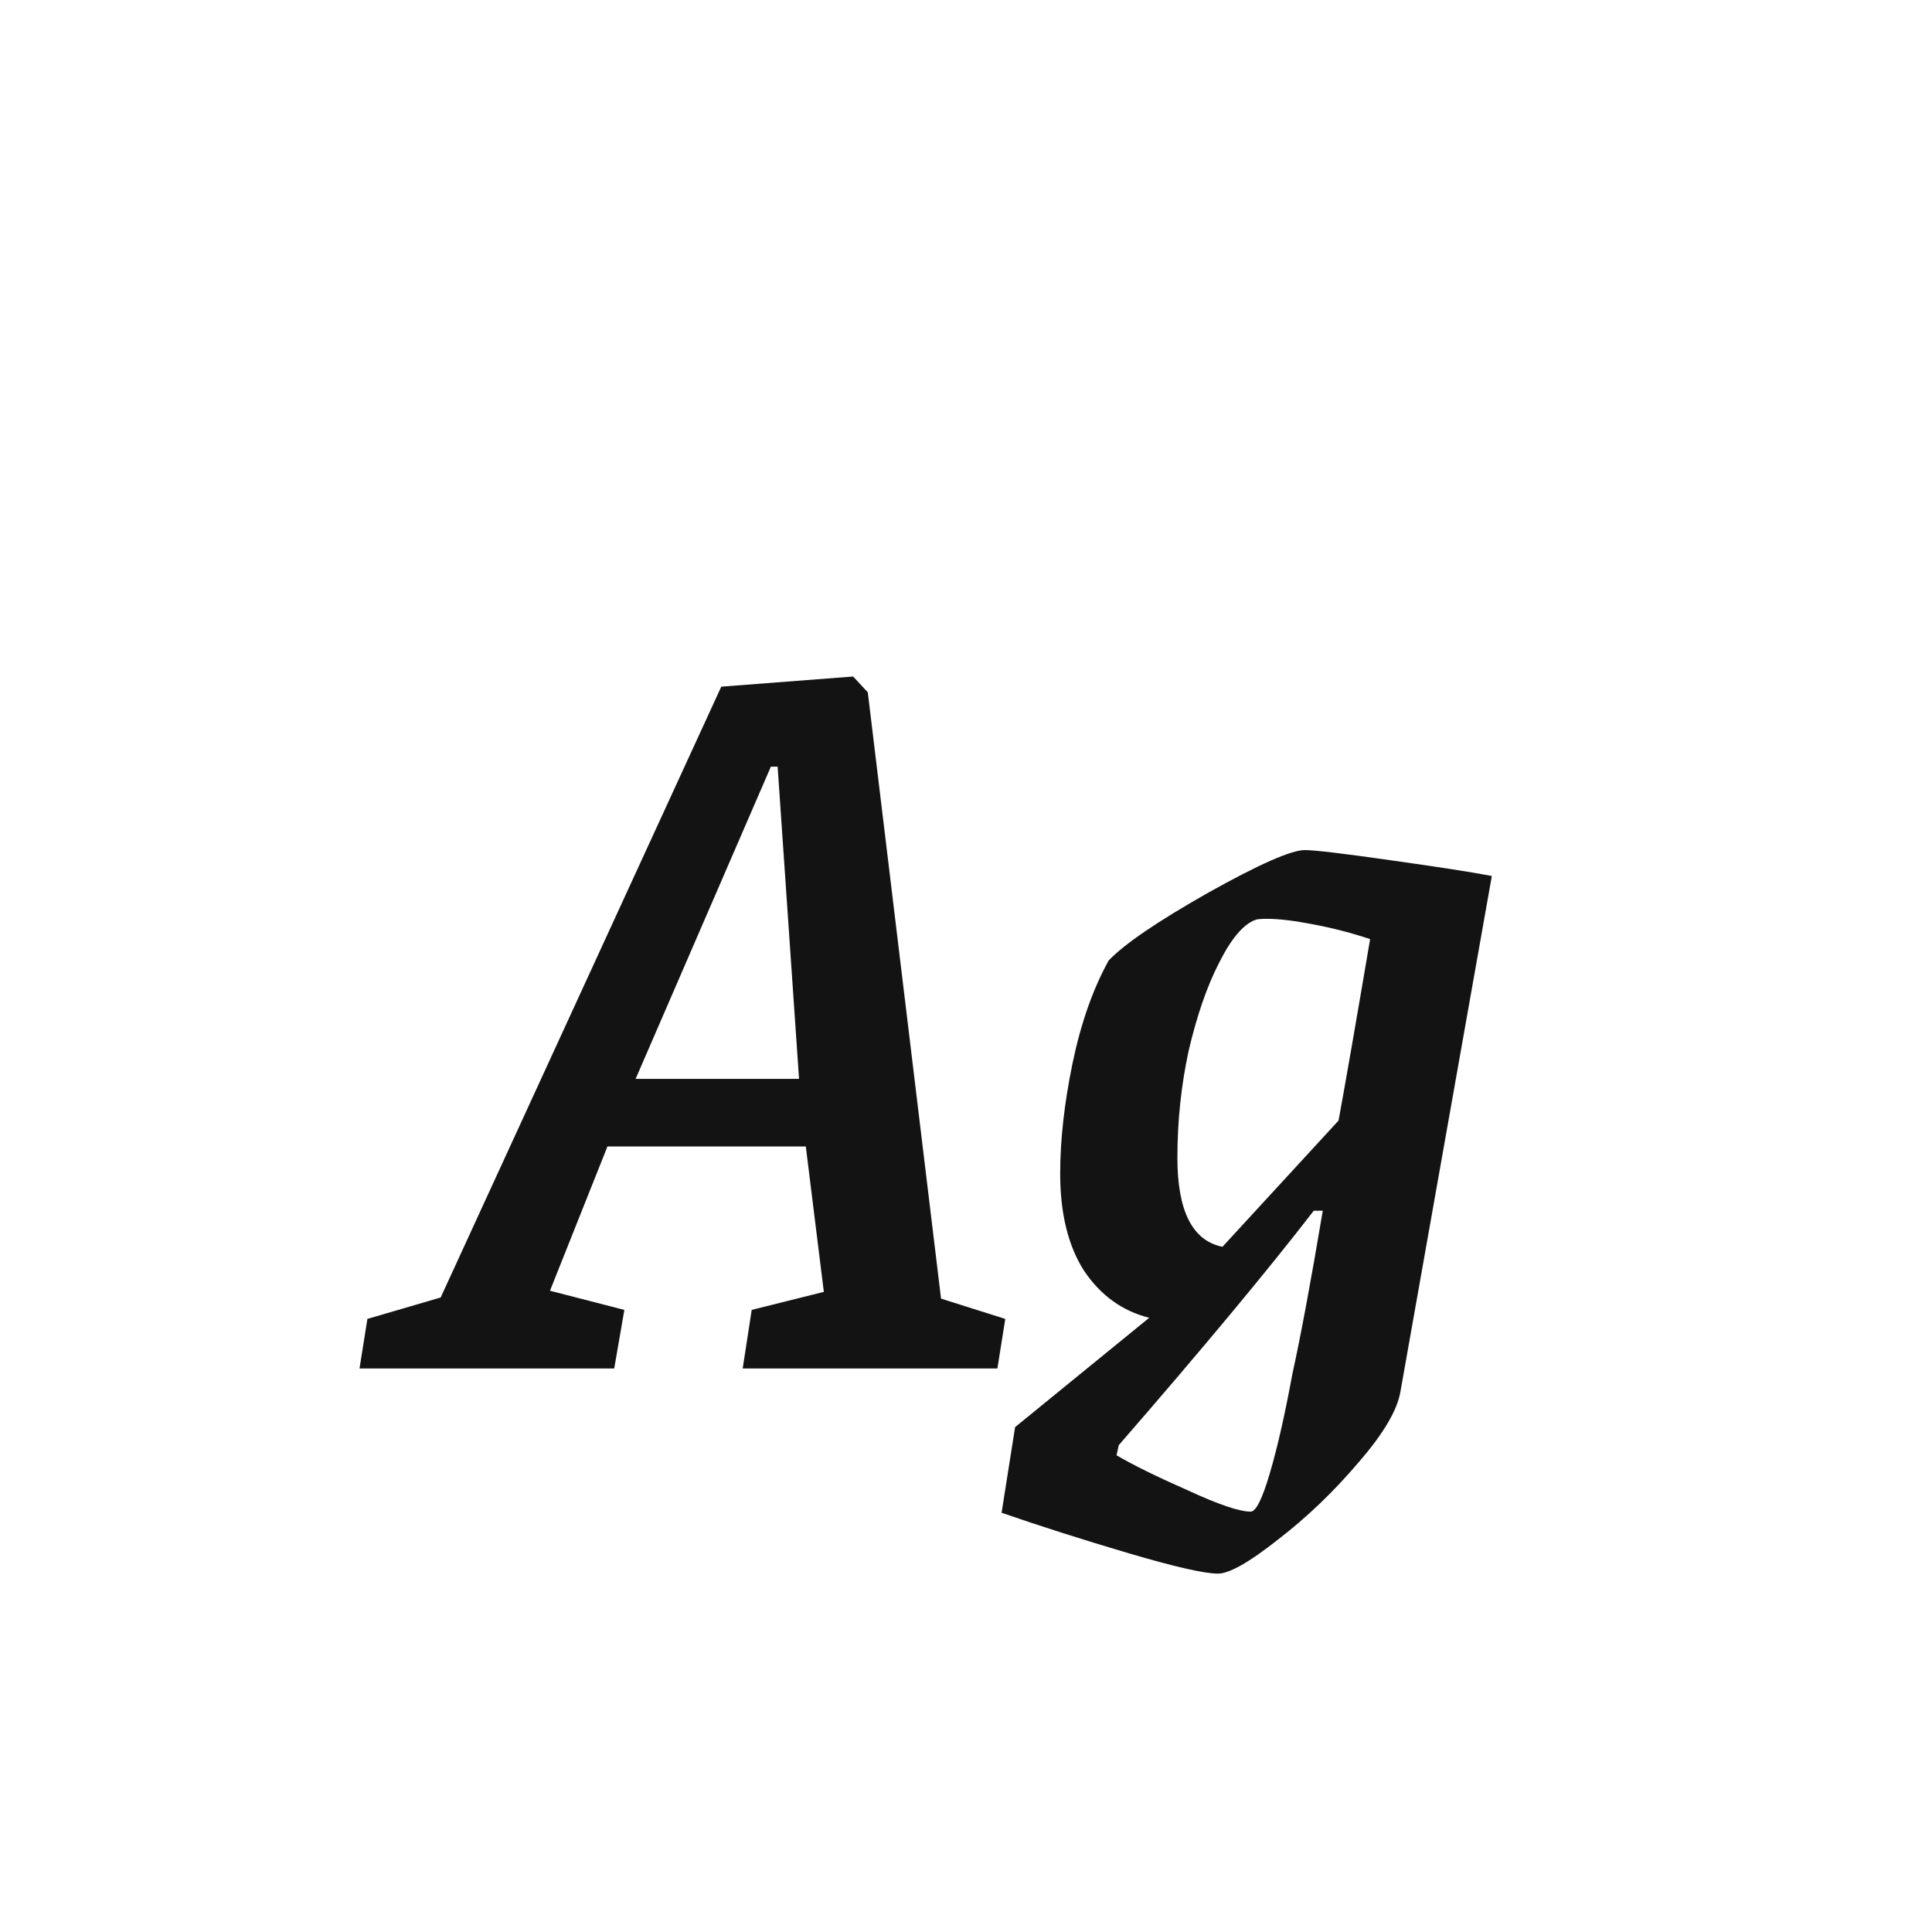 <svg width="24" height="24" viewBox="0 0 24 24" fill="none" xmlns="http://www.w3.org/2000/svg">
<path d="M12.488 16.384L12.39 17H9.226L9.338 16.272L10.234 16.048L10.01 14.242H7.546L6.832 16.034L7.756 16.272L7.63 17H4.466L4.564 16.384L5.474 16.118L8.96 8.53L10.598 8.404L10.78 8.6L11.69 16.132L12.488 16.384ZM7.896 13.402H9.926L9.66 9.524H9.576L7.896 13.402ZM16.208 10.56C16.33 10.56 16.684 10.602 17.272 10.686C17.87 10.77 18.29 10.835 18.532 10.882L17.398 17.28C17.361 17.513 17.188 17.807 16.88 18.162C16.572 18.526 16.236 18.848 15.872 19.128C15.518 19.408 15.27 19.548 15.13 19.548C14.962 19.548 14.594 19.464 14.024 19.296C13.455 19.128 12.928 18.96 12.442 18.792L12.61 17.728L14.276 16.37C13.94 16.286 13.67 16.09 13.464 15.782C13.268 15.474 13.17 15.072 13.17 14.578C13.17 14.158 13.222 13.7 13.324 13.206C13.427 12.711 13.576 12.287 13.772 11.932C13.968 11.726 14.379 11.447 15.004 11.092C15.639 10.737 16.04 10.56 16.208 10.56ZM15.592 11.428C15.443 11.484 15.294 11.661 15.144 11.96C14.995 12.249 14.869 12.613 14.766 13.052C14.673 13.481 14.626 13.925 14.626 14.382C14.626 15.044 14.813 15.413 15.186 15.488L16.628 13.92C16.712 13.463 16.843 12.711 17.02 11.666C16.796 11.591 16.563 11.53 16.32 11.484C16.078 11.437 15.886 11.414 15.746 11.414C15.662 11.414 15.611 11.418 15.592 11.428ZM15.536 18.778C15.602 18.778 15.681 18.619 15.774 18.302C15.868 17.985 15.961 17.574 16.054 17.07C16.157 16.603 16.283 15.927 16.432 15.04H16.32C15.751 15.777 14.944 16.748 13.898 17.952L13.87 18.078C14.076 18.199 14.37 18.344 14.752 18.512C15.135 18.689 15.396 18.778 15.536 18.778Z" fill="#131313"/>
</svg>
